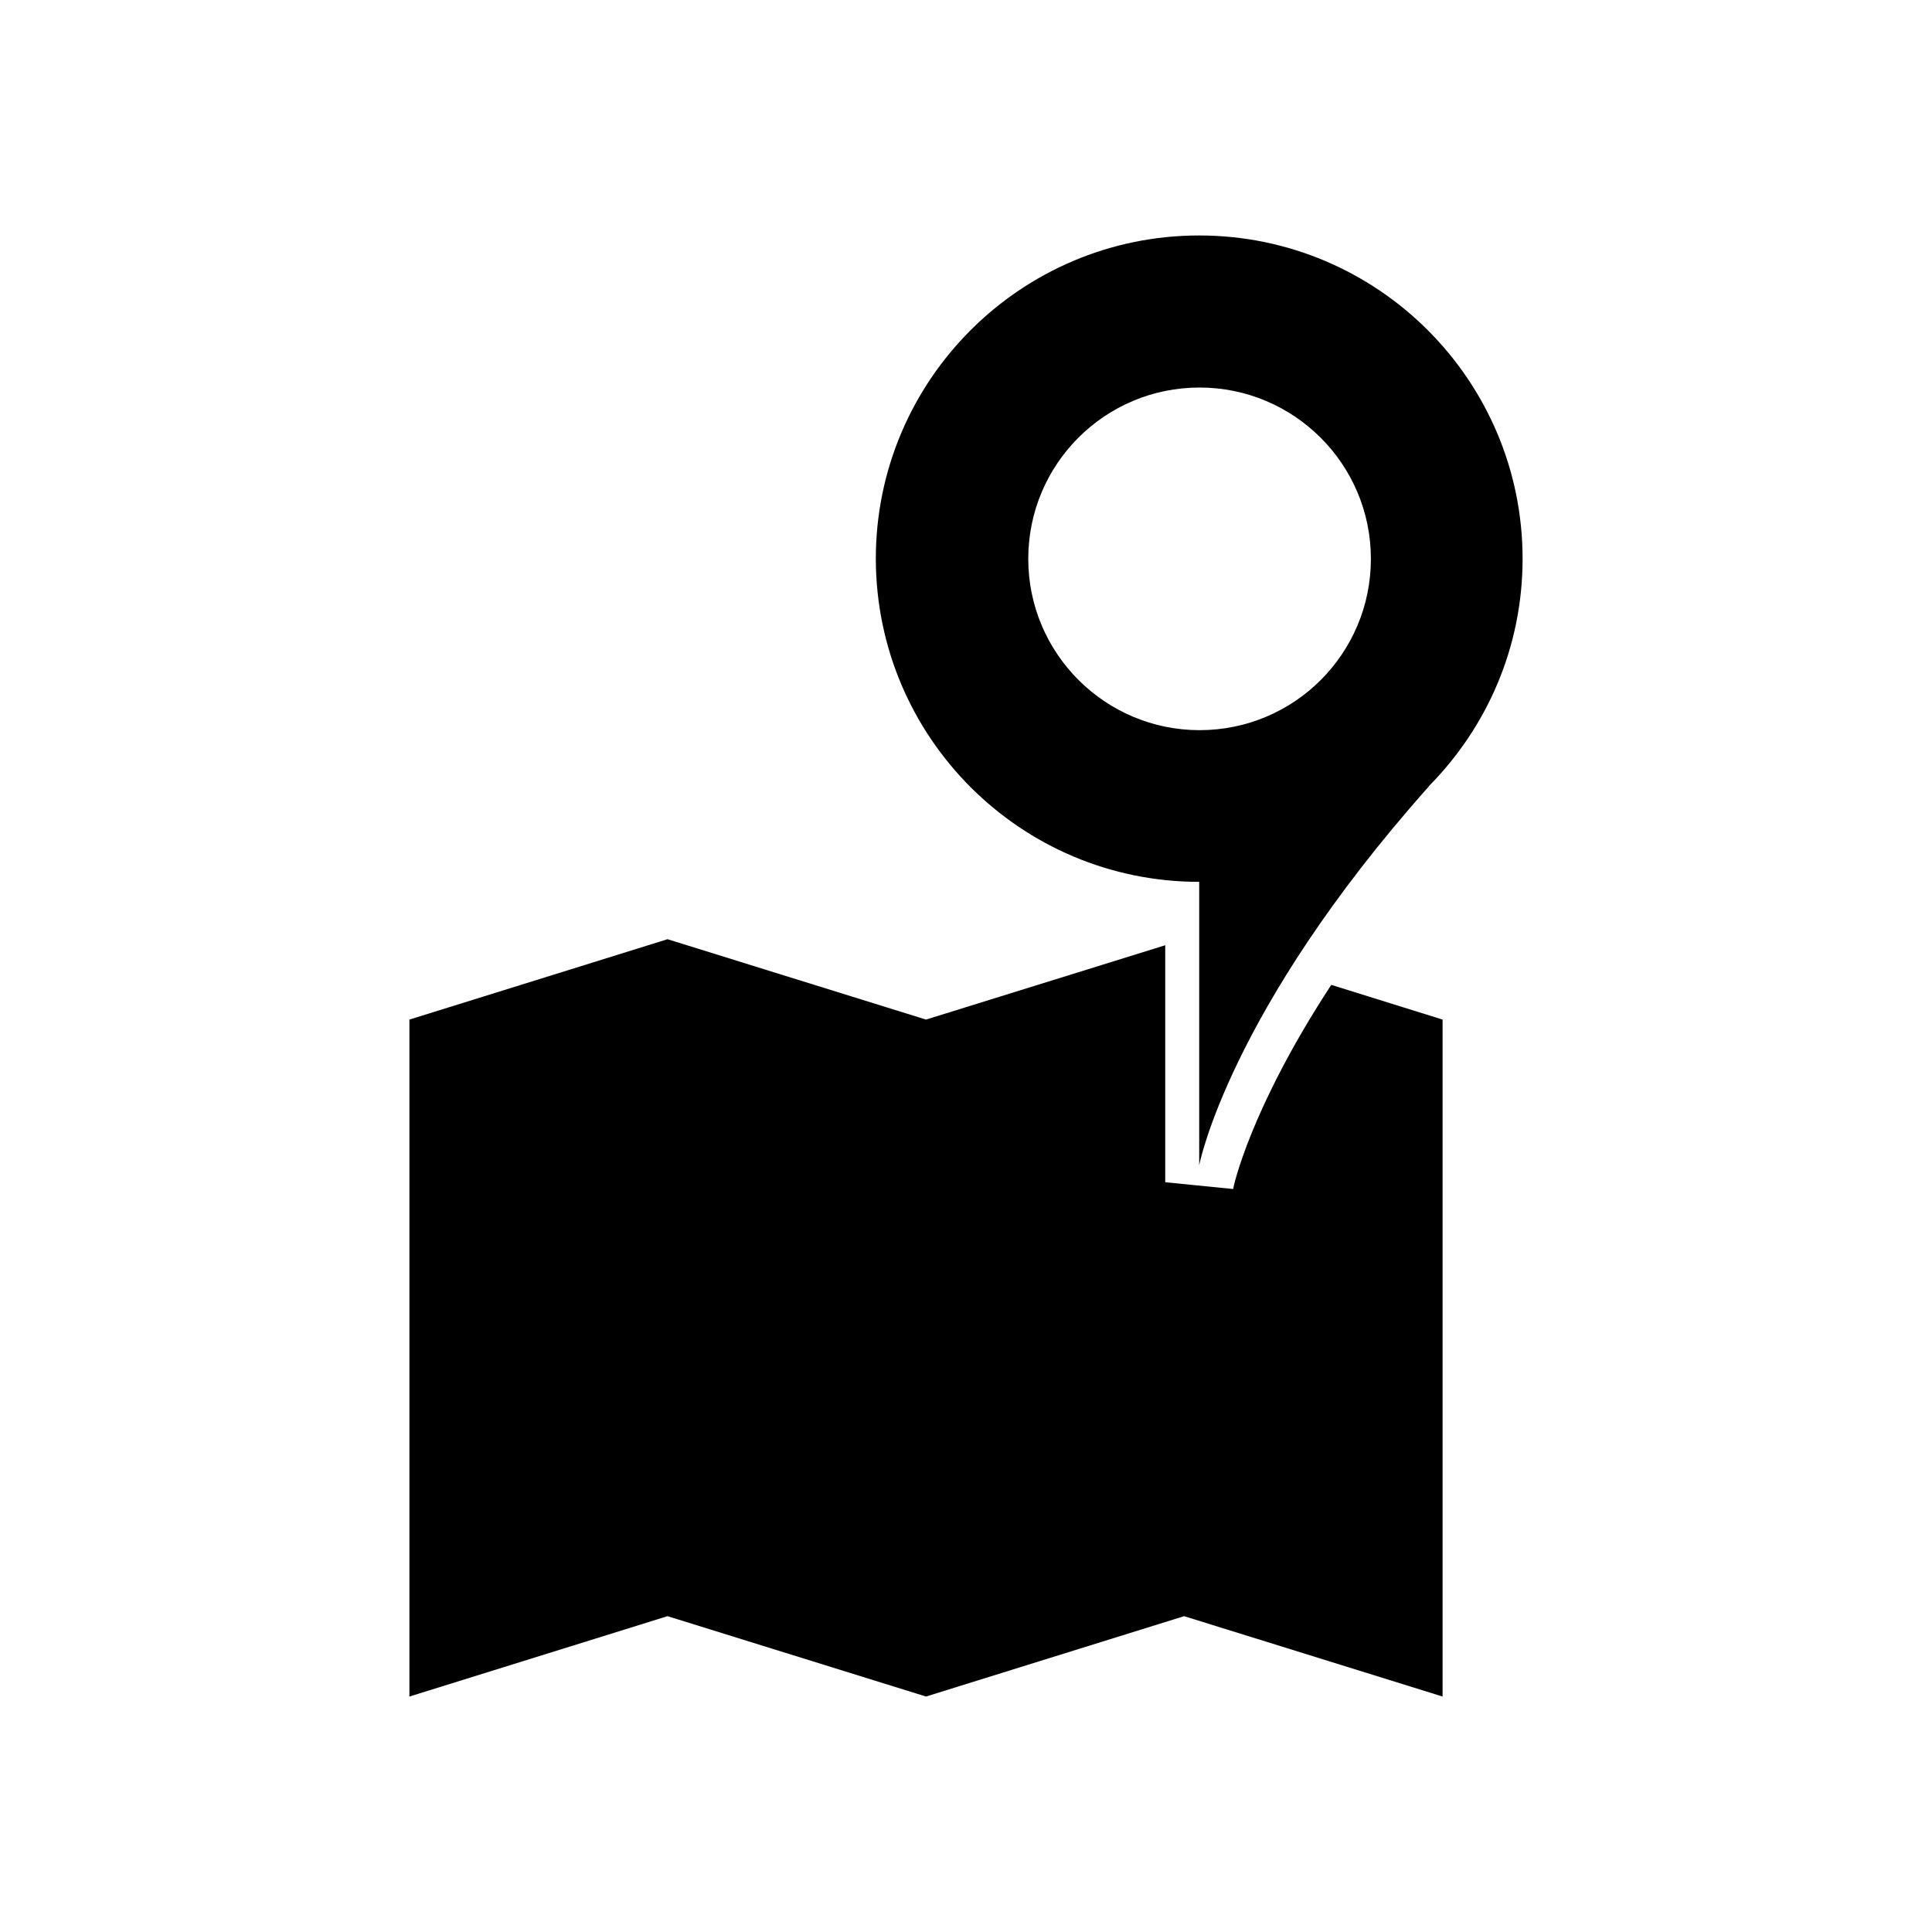 <?xml version="1.0" ?><!DOCTYPE svg  PUBLIC '-//W3C//DTD SVG 1.1//EN'  'http://www.w3.org/Graphics/SVG/1.1/DTD/svg11.dtd'><svg enable-background="new 0 0 512 512" id="Layer_1" version="1.1" viewBox="0 0 512 512" xml:space="preserve" xmlns="http://www.w3.org/2000/svg" xmlns:xlink="http://www.w3.org/1999/xlink"><g><path d="M317.8,233.7v75.1c0,0,7.8-40.7,60.6-100.1c0.1-0.1,0.2-0.2,0.3-0.4c15.3-15.5,24.8-36.7,24.8-60.2   c0-47.3-38.4-85.7-85.7-85.7c-47.3,0-85.7,38.4-85.7,85.7C232.2,195.4,270.5,233.7,317.8,233.7z M317.9,102.7   c25,0,45.4,20.3,45.4,45.4s-20.3,45.4-45.4,45.4c-25,0-45.4-20.3-45.4-45.4S292.8,102.7,317.9,102.7z"/><path d="M326.8,315.1l-18-1.8v-62.8l-63.4,19.7l-68.5-21.3l-68.4,21.3v179.4l68.4-21.3l68.5,21.3l68.4-21.3l68.5,21.3V270.2   l-29.5-9.2C331.2,294,326.8,314.7,326.8,315.1z"/></g></svg>